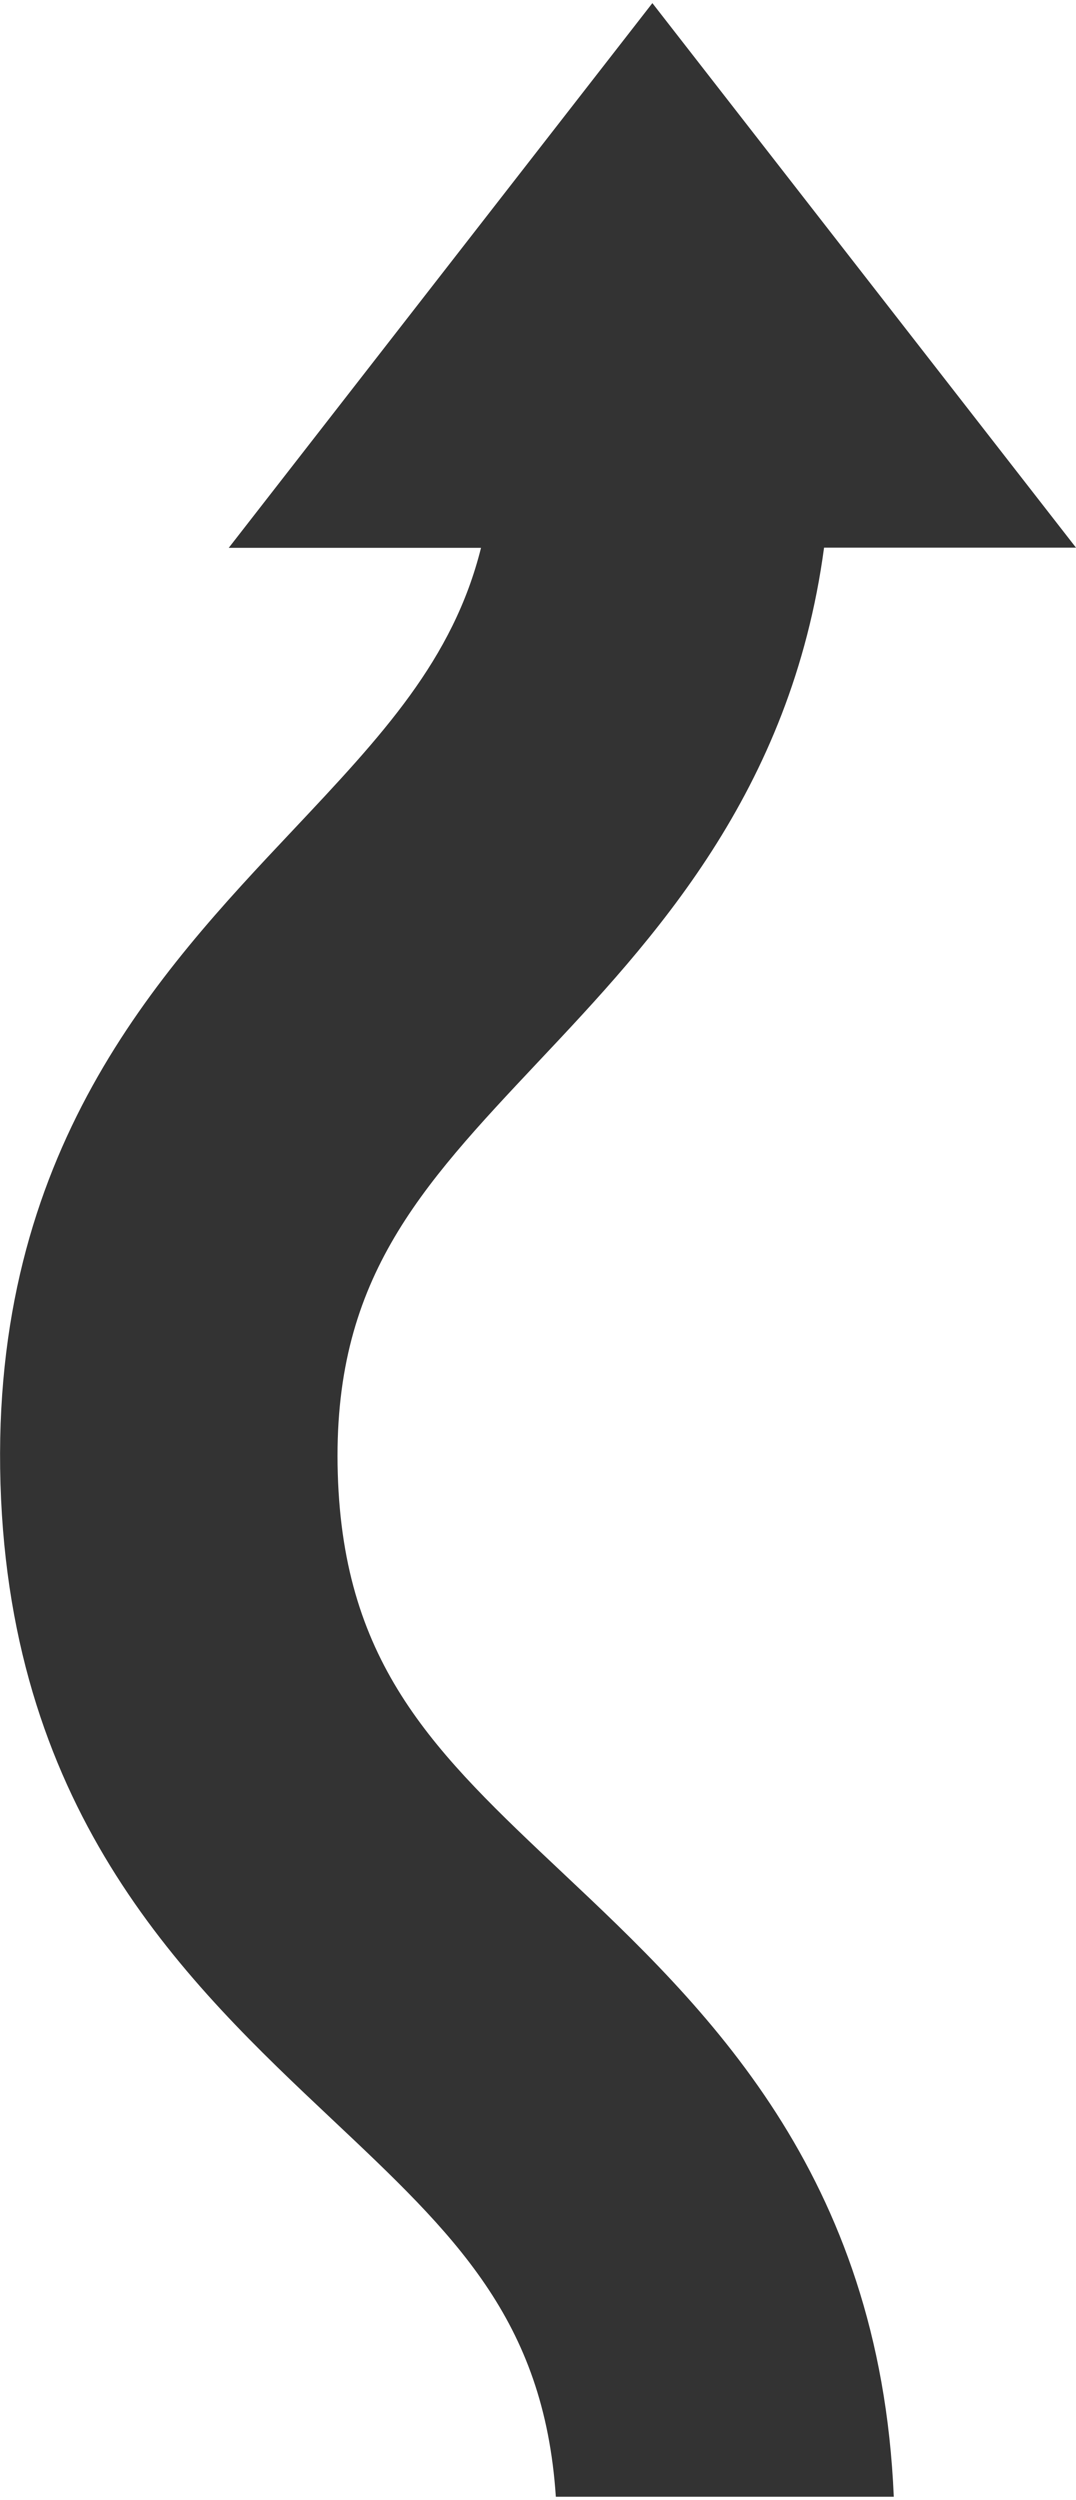 <?xml version="1.0" encoding="UTF-8"?>
<svg id="Layer_2" data-name="Layer 2" xmlns="http://www.w3.org/2000/svg" width="130" height="302" viewBox="0 0 65.43 151.62">
  <defs>
    <style>
      .cls-1 {
        fill: #333;
        stroke-width: 0px;
      }
    </style>
  </defs>
  <g id="Layer_1-2" data-name="Layer 1">
    <path class="cls-1" d="m34.24,113.71c-7.75-7.3-13.35-12.57-13.7-24.29-.35-11.72,4.92-17.32,12.21-25.07,6.96-7.39,15.36-16.33,17.36-31.24h15.32L39.67,0,13.91,33.12h15.34c-1.7,6.81-6.01,11.4-11.44,17.17C9.61,58.99-.58,69.83.03,90.04c.61,20.21,11.44,30.41,20.14,38.61,7.45,7.02,12.91,12.16,13.63,22.97h20.55c-.84-19.74-11.51-29.81-20.11-37.91Z"/>
  </g>
</svg>
